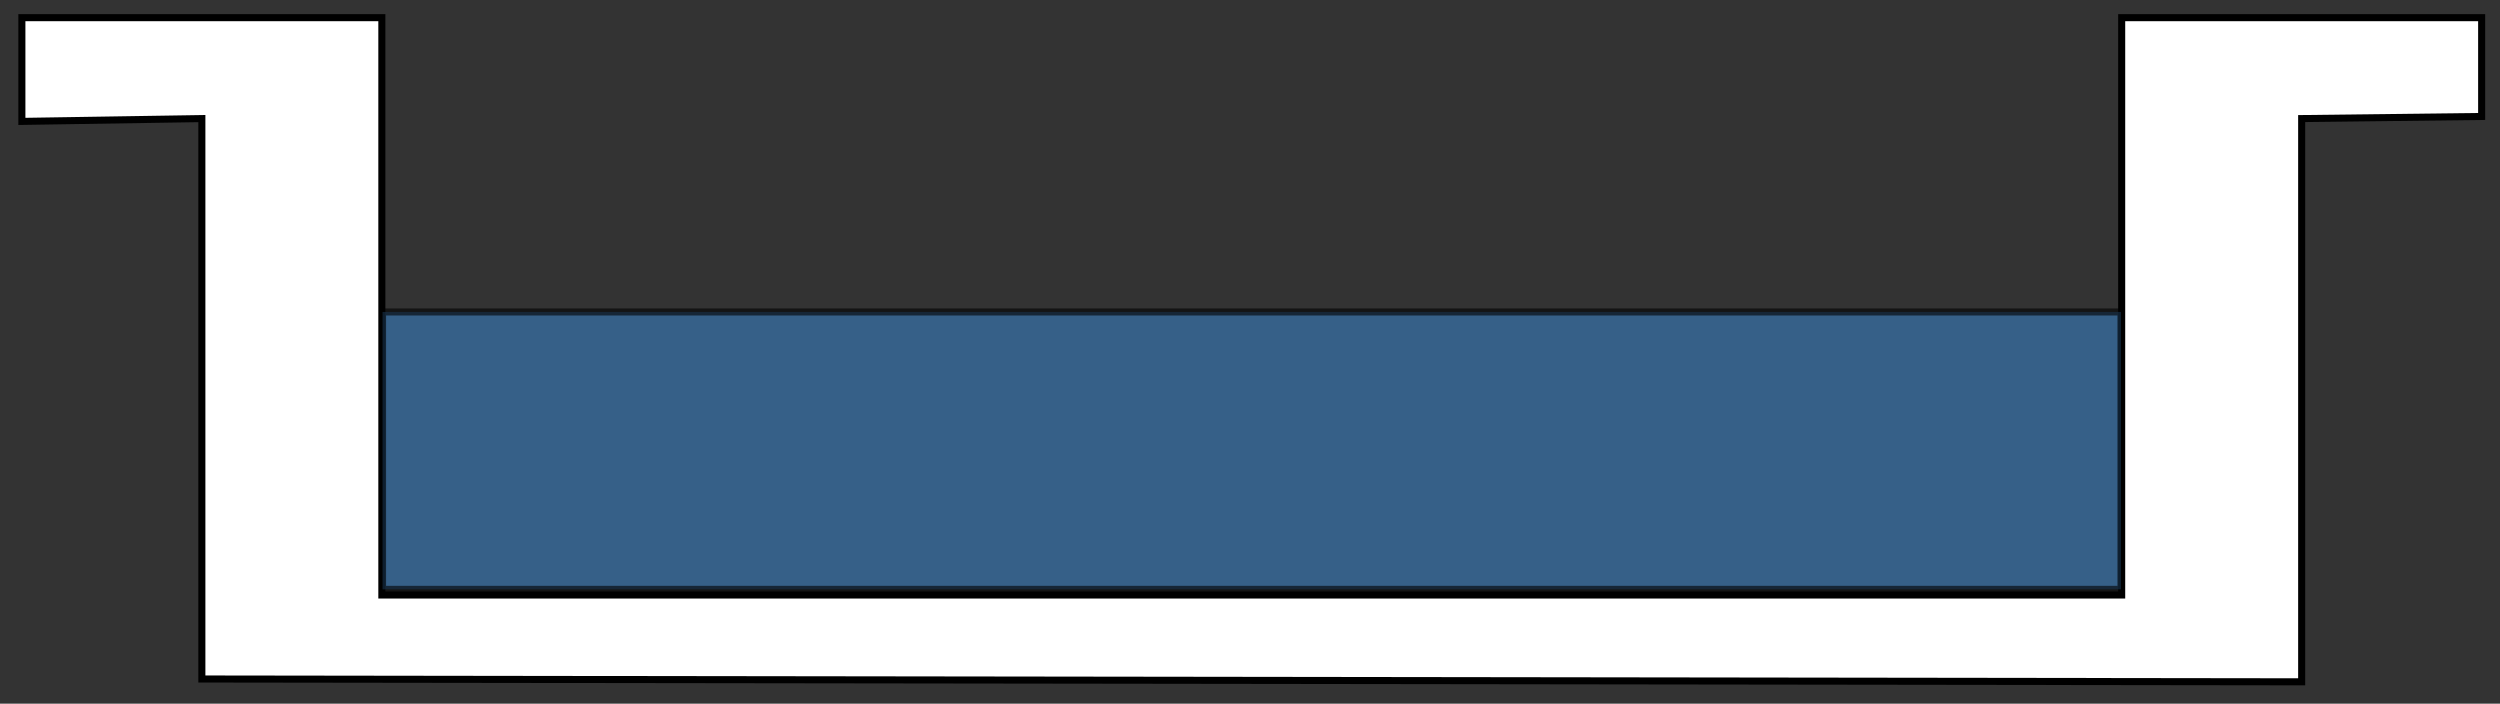 <?xml version="1.0" encoding="utf-8"?>
<!-- Generator: Adobe Illustrator 19.2.1, SVG Export Plug-In . SVG Version: 6.00 Build 0)  -->
<svg version="1.1" id="Layer_1" xmlns="http://www.w3.org/2000/svg" xmlns:xlink="http://www.w3.org/1999/xlink" x="0px" y="0px"
	 viewBox="0 0 354.2 99.7" style="enable-background:new 0 0 354.2 99.7;" xml:space="preserve">
<rect x="0" y="0" width="354.2" height="99.7" fill="#333333" stroke="none"/>
<style type="text/css">
	.gelTray_0{fill:#FFFFFF;stroke:#000000;stroke-miterlimit:10;}
	.gelTray_1{opacity:0.6;fill:#3A7FC2;stroke:#010101;stroke-miterlimit:10;enable-background:new    ;}
</style>
<polygon class="gelTray_0" points="351.6,2.5 351.6,16.5 326.1,16.8 326.1,96.6 28.6,96.2 28.6,16.8 3.1,17.2 3.1,2.5 54.1,2.5 54.1,84.3 
	300.6,84.3 300.6,2.5 "/>
<rect x="54.2" y="44.2" class="gelTray_1" width="246.3" height="39.3"/>
</svg>

